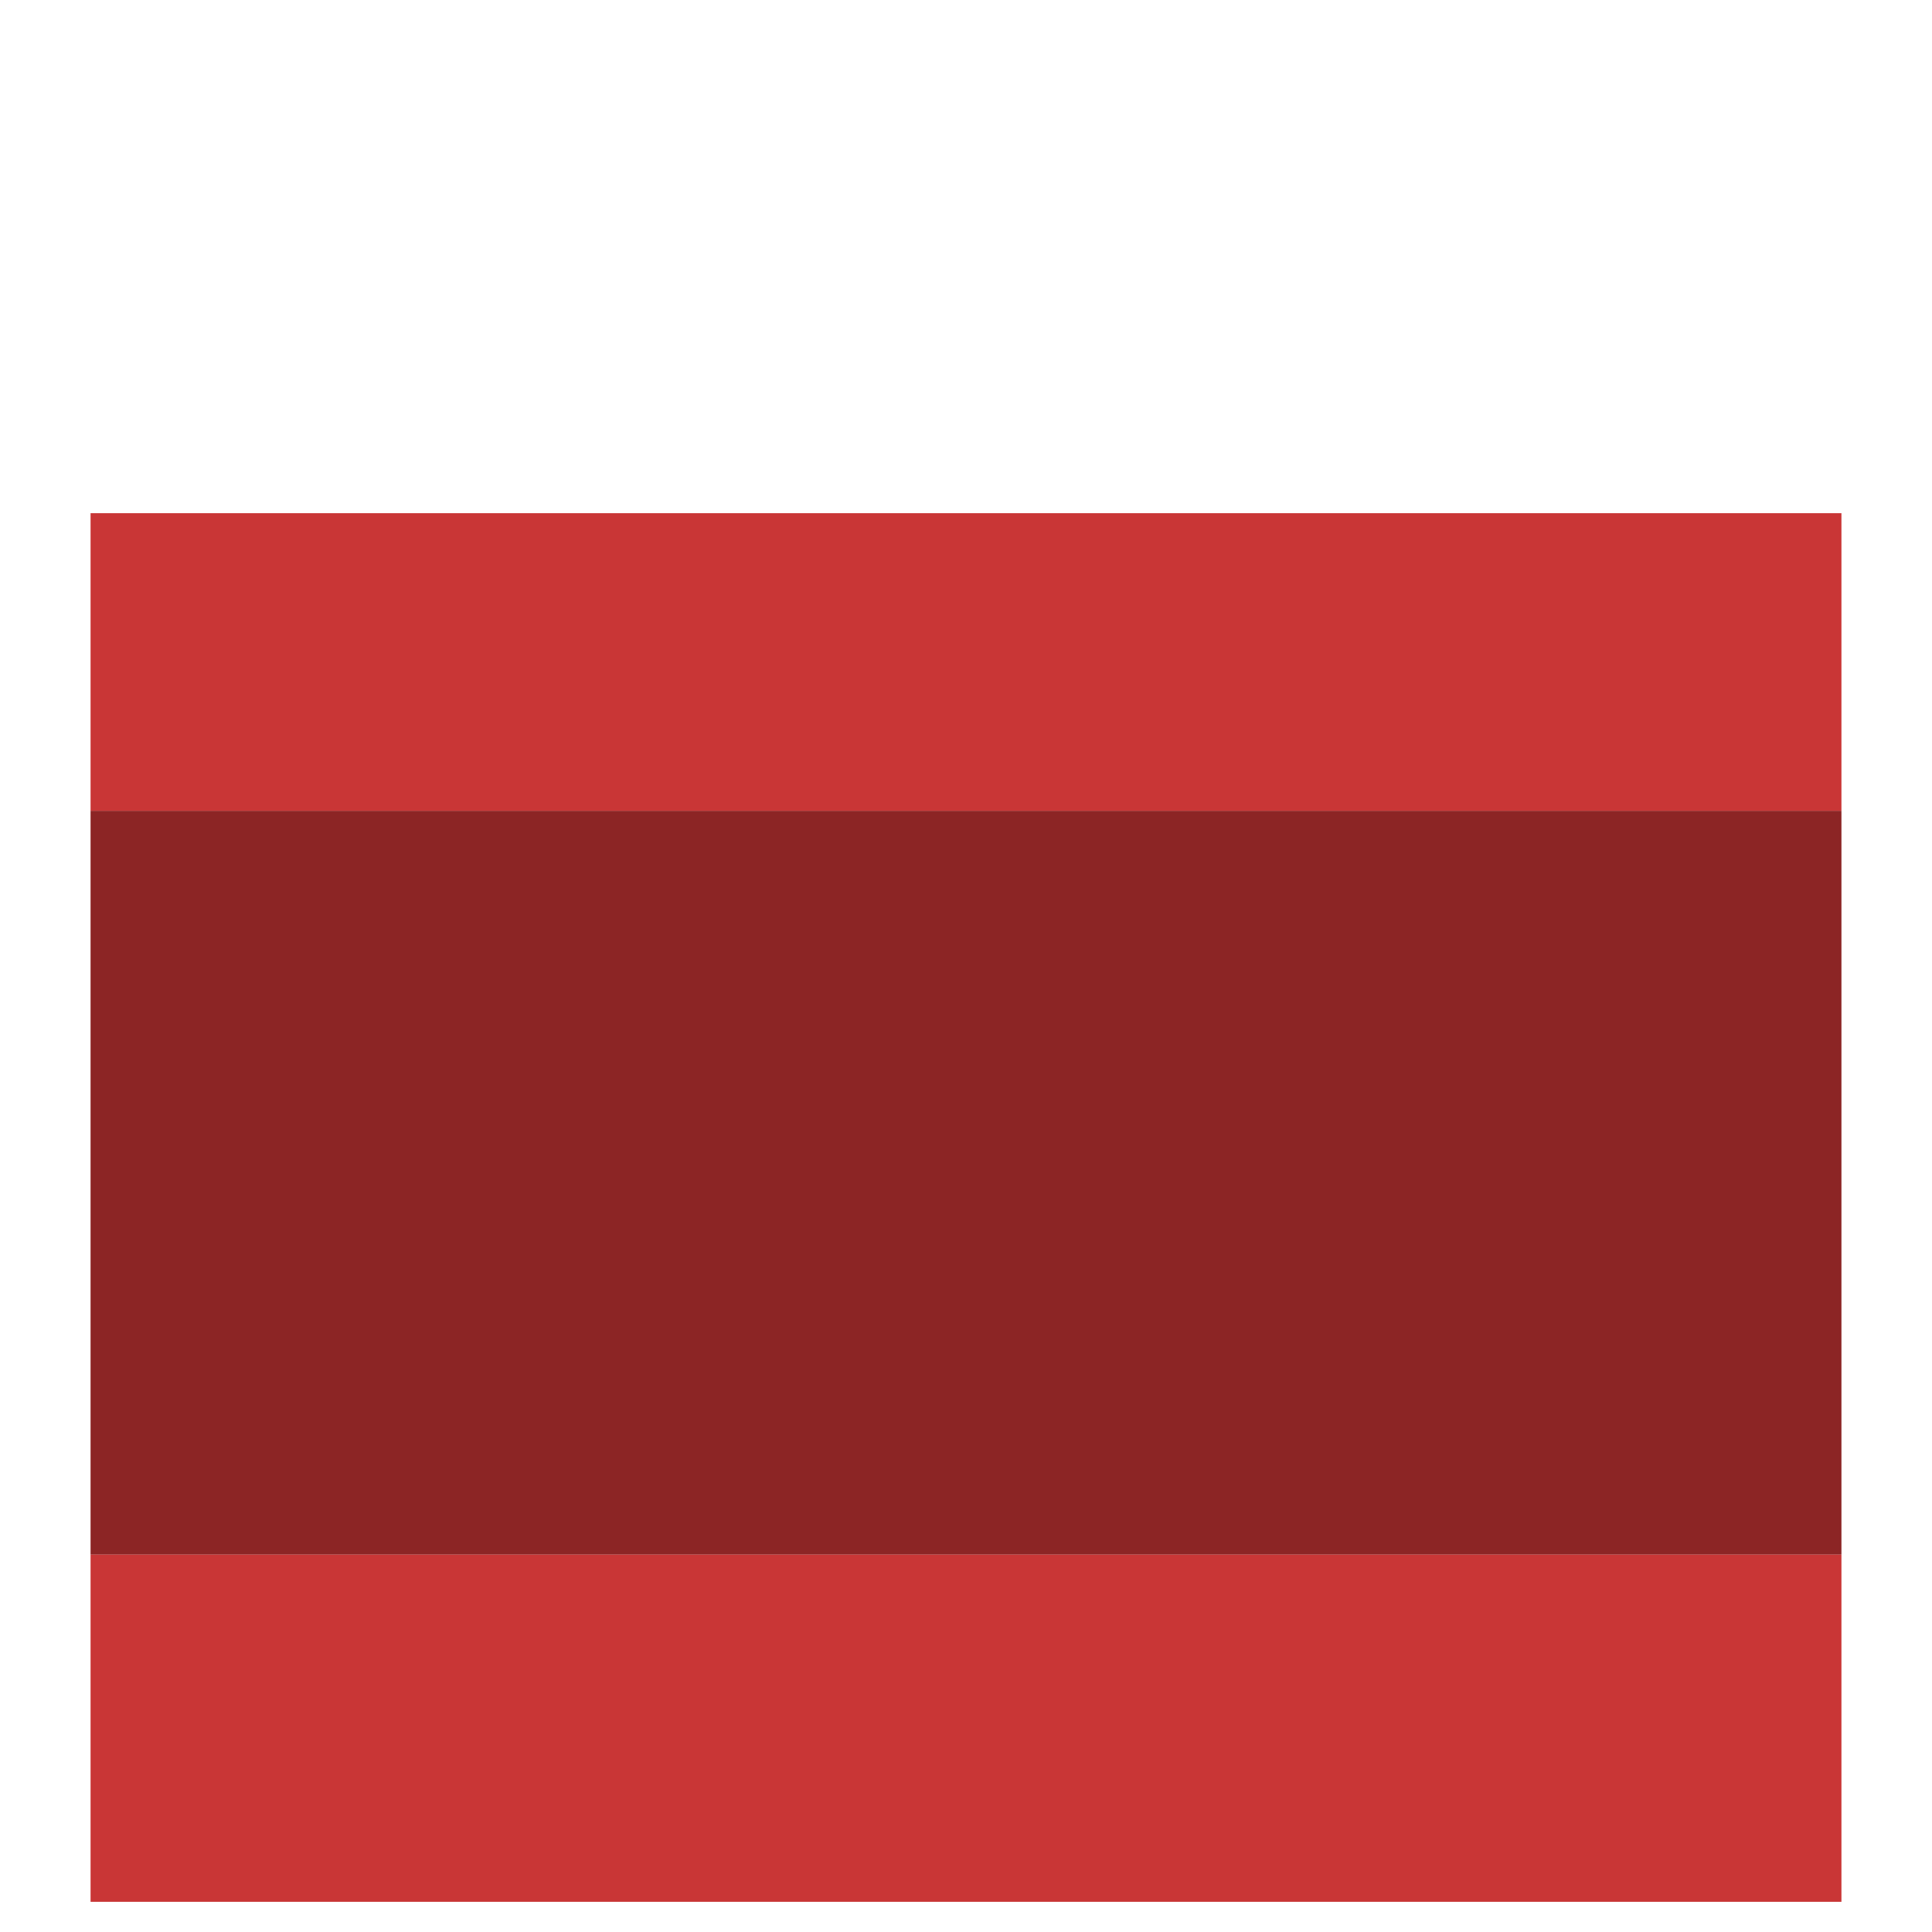 <svg xmlns="http://www.w3.org/2000/svg" width="32" height="32" fill="none" viewBox="0 0 32 32"><g clip-path="url(#clip0_9_510)"><g filter="url(#filter0_d_9_510)"><rect width="29" height="12.321" x="1.5" y="9.429" fill="#8C2525"/><rect width="29" height="5.75" x="1.5" y="21.75" fill="#C93636"/><rect width="29" height="4.929" x="1.5" y="4.5" fill="#C93636"/></g></g><defs><filter id="filter0_d_9_510" width="37" height="31" x="-2.5" y="4.5" color-interpolation-filters="sRGB" filterUnits="userSpaceOnUse"><feFlood flood-opacity="0" result="BackgroundImageFix"/><feColorMatrix in="SourceAlpha" result="hardAlpha" type="matrix" values="0 0 0 0 0 0 0 0 0 0 0 0 0 0 0 0 0 0 127 0"/><feOffset dy="4"/><feGaussianBlur stdDeviation="2"/><feComposite in2="hardAlpha" operator="out"/><feColorMatrix type="matrix" values="0 0 0 0 0 0 0 0 0 0 0 0 0 0 0 0 0 0 0.25 0"/><feBlend in2="BackgroundImageFix" mode="normal" result="effect1_dropShadow_9_510"/><feBlend in="SourceGraphic" in2="effect1_dropShadow_9_510" mode="normal" result="shape"/></filter><clipPath id="clip0_9_510"><rect width="32" height="32" fill="#fff"/></clipPath></defs></svg>